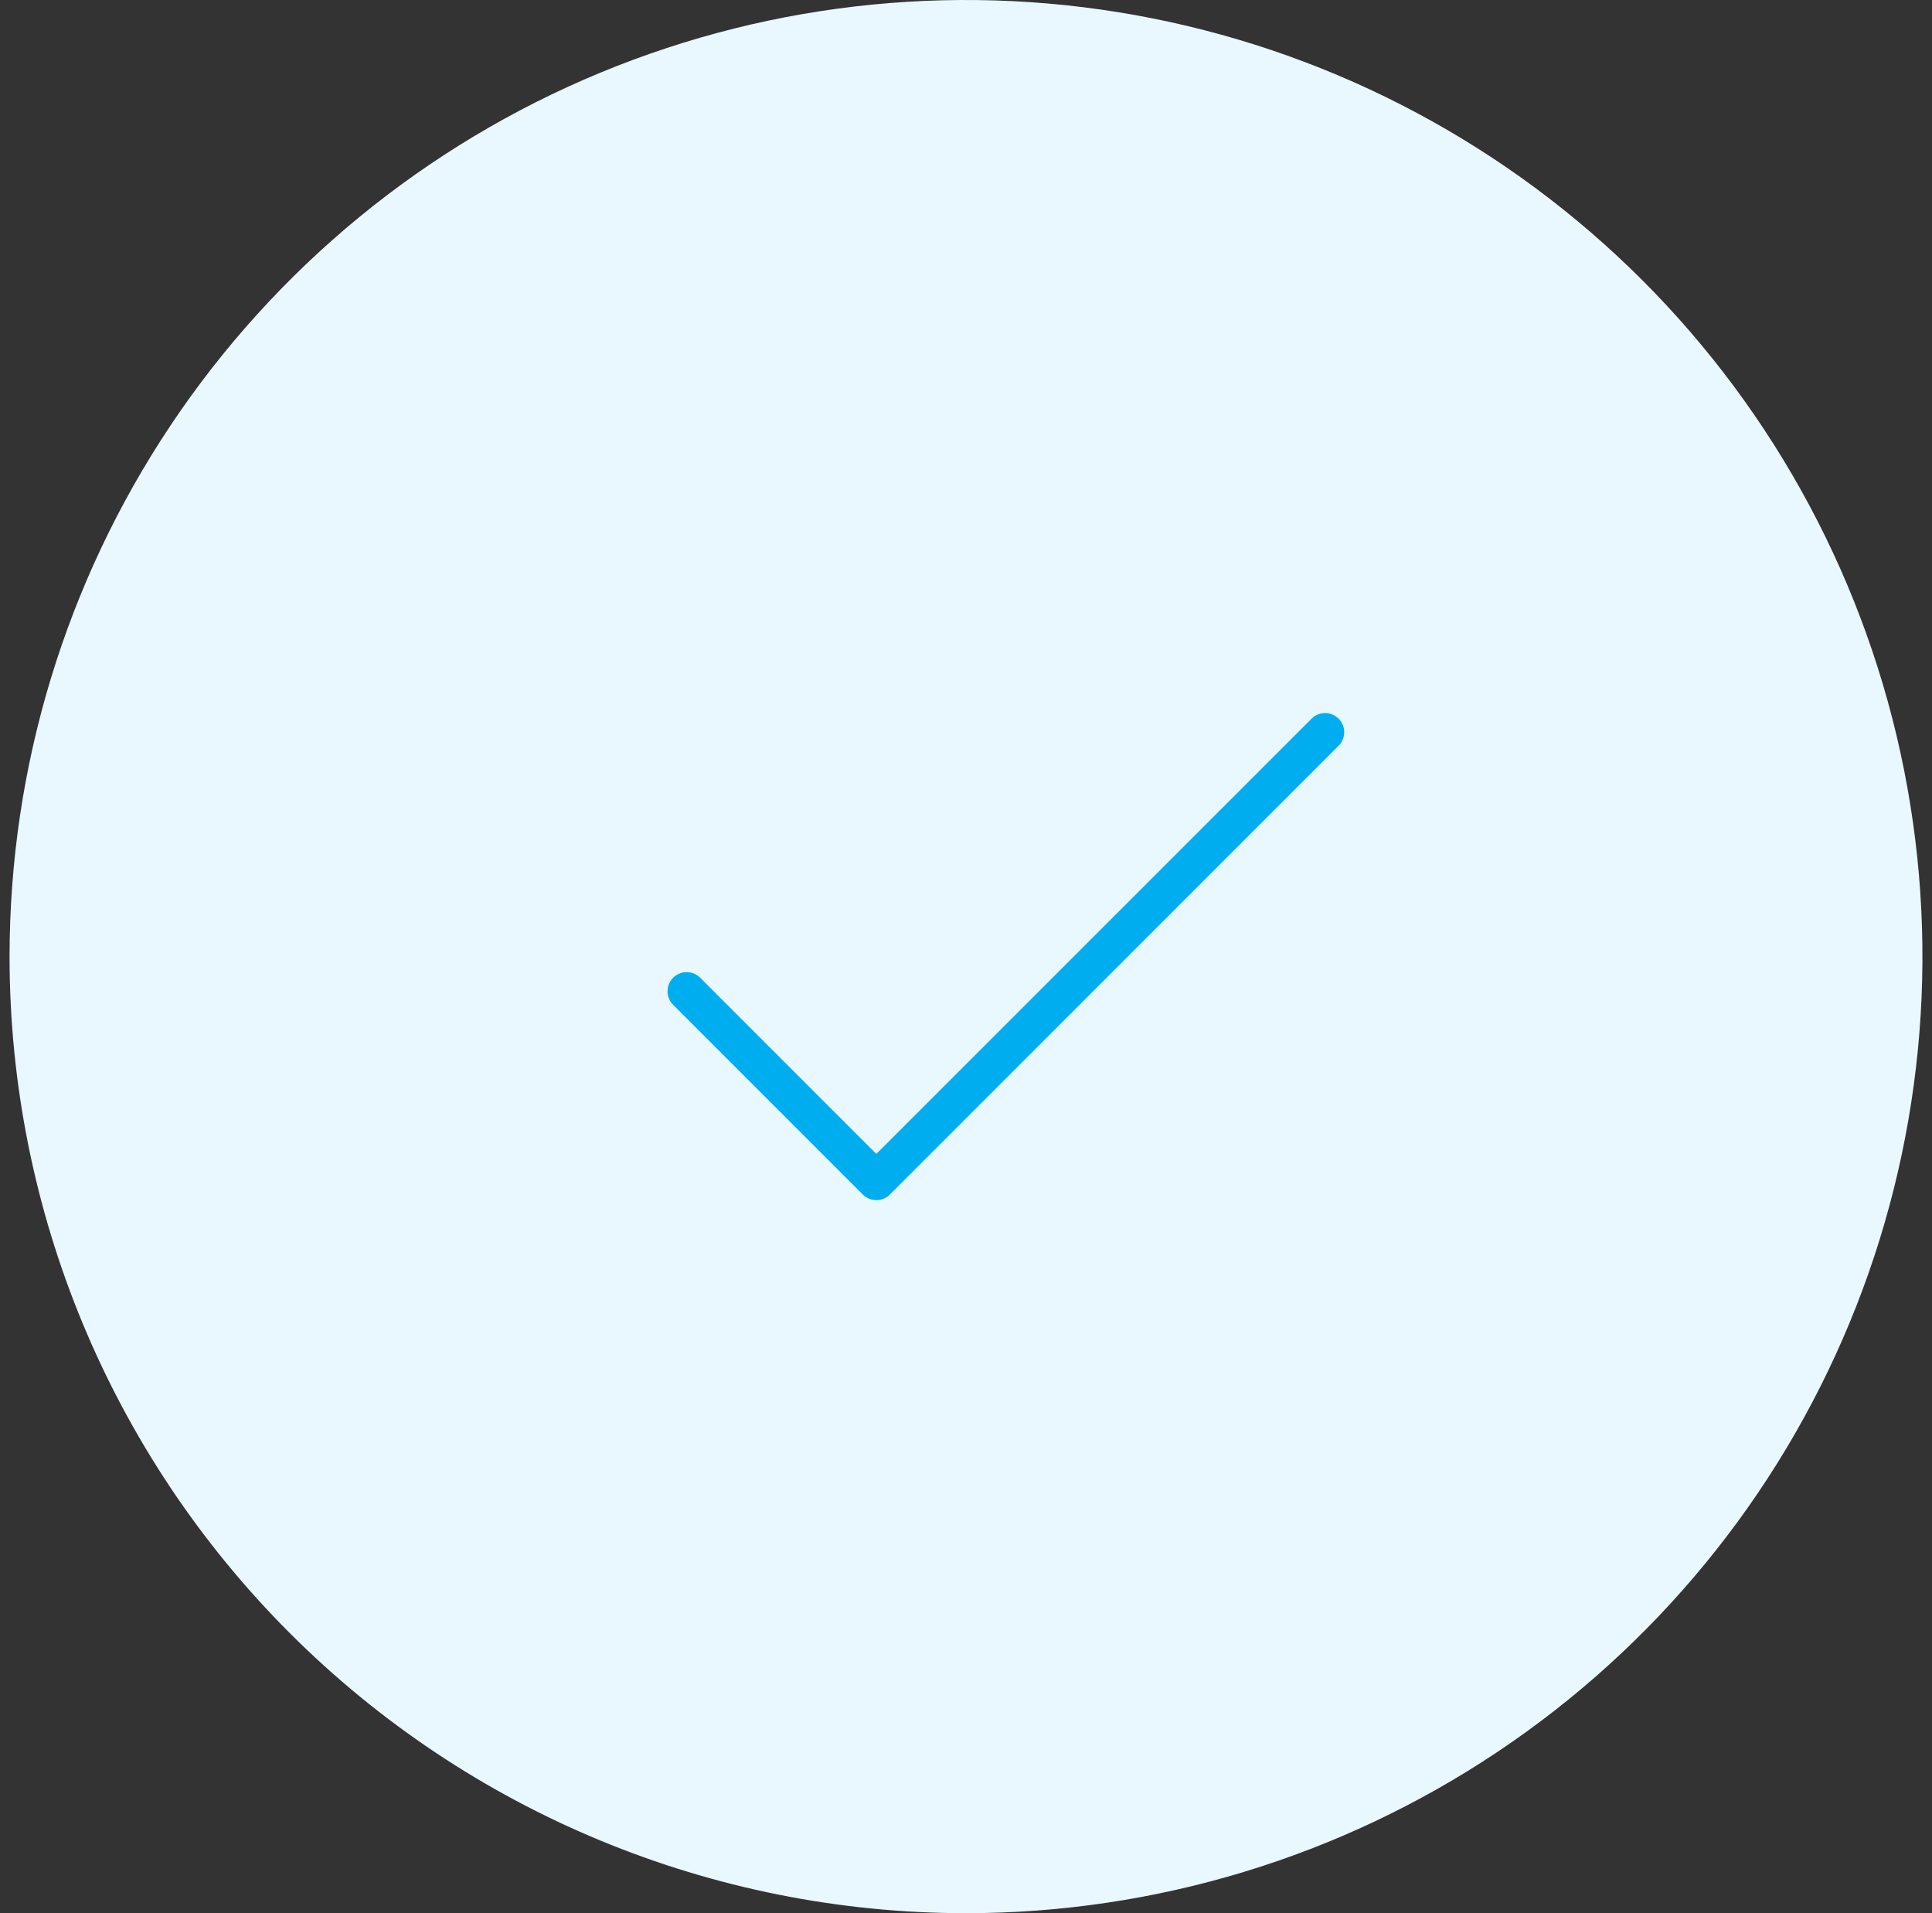 <svg width="101" height="100" viewBox="0 0 101 100" fill="none" xmlns="http://www.w3.org/2000/svg">
<rect x="0" y="0" width="101" height="100" fill="#333333" stroke="none"/>
<g clip-path="url(#clip0)">
<path d="M50.5 100C60.389 100 70.056 97.068 78.278 91.573C86.501 86.079 92.91 78.27 96.694 69.134C100.478 59.998 101.469 49.945 99.539 40.245C97.61 30.547 92.848 21.637 85.855 14.645C78.863 7.652 69.954 2.89 60.255 0.961C50.556 -0.969 40.502 0.022 31.366 3.806C22.23 7.59 14.421 13.999 8.927 22.221C3.432 30.444 0.5 40.111 0.5 50C0.5 63.261 5.768 75.978 15.145 85.355C24.521 94.732 37.239 100 50.5 100Z" fill="#E8F8FE"/>
<path d="M35.897 51.812L45.813 61.729L69.272 38.271" stroke="#00ADEF" stroke-width="2" stroke-linecap="round" stroke-linejoin="round"/>
</g>
<defs>
<clipPath id="clip0">
<rect width="100" height="100" fill="white" transform="translate(0.5)"/>
</clipPath>
</defs>
</svg>
